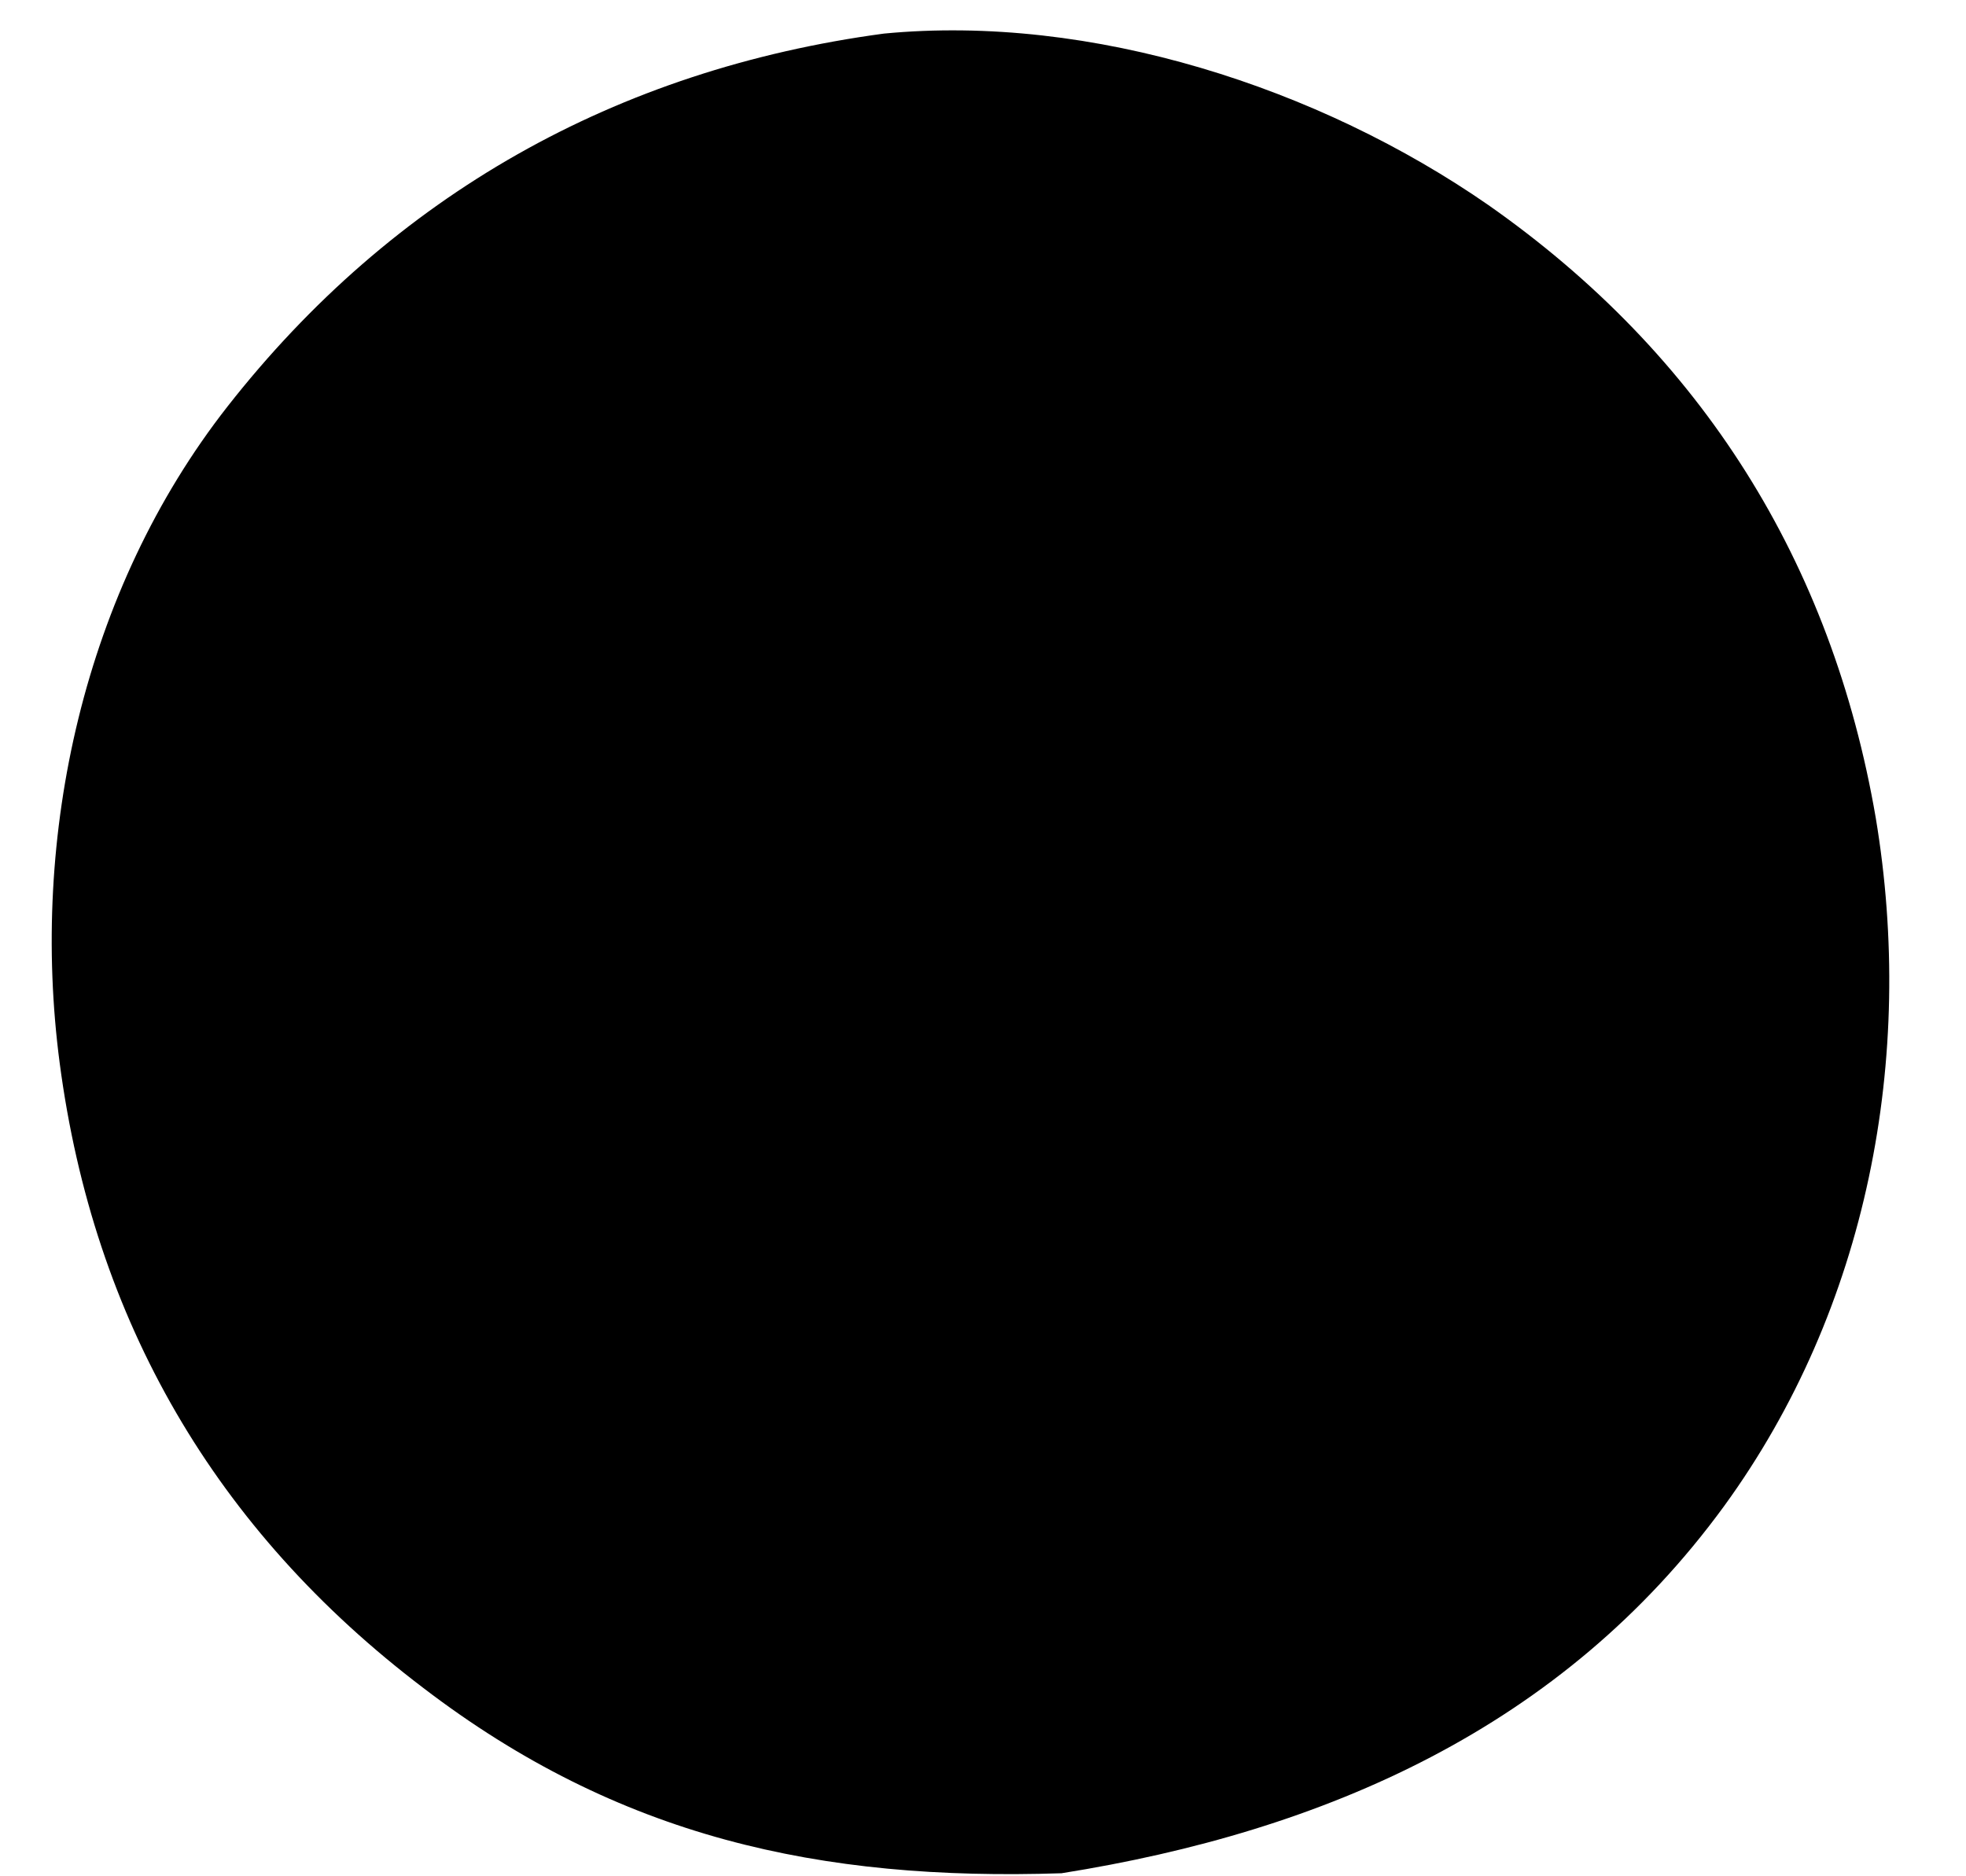 <svg width="22" height="21" viewBox="0 0 22 21" fill="none" xmlns="http://www.w3.org/2000/svg">
<path d="M9.891 0.376C12.214 0.153 14.76 0.979 16.658 2.297C19.047 3.972 20.499 6.294 20.99 9.153C21.437 11.832 20.901 14.646 19.293 16.857C17.484 19.336 14.827 20.497 11.879 20.966C9.177 21.055 6.921 20.564 4.733 18.889C2.41 17.125 1.048 14.78 0.668 11.899C0.333 9.354 0.936 6.607 2.544 4.552C4.398 2.185 6.899 0.778 9.891 0.376Z" fill="black"/>
</svg>
